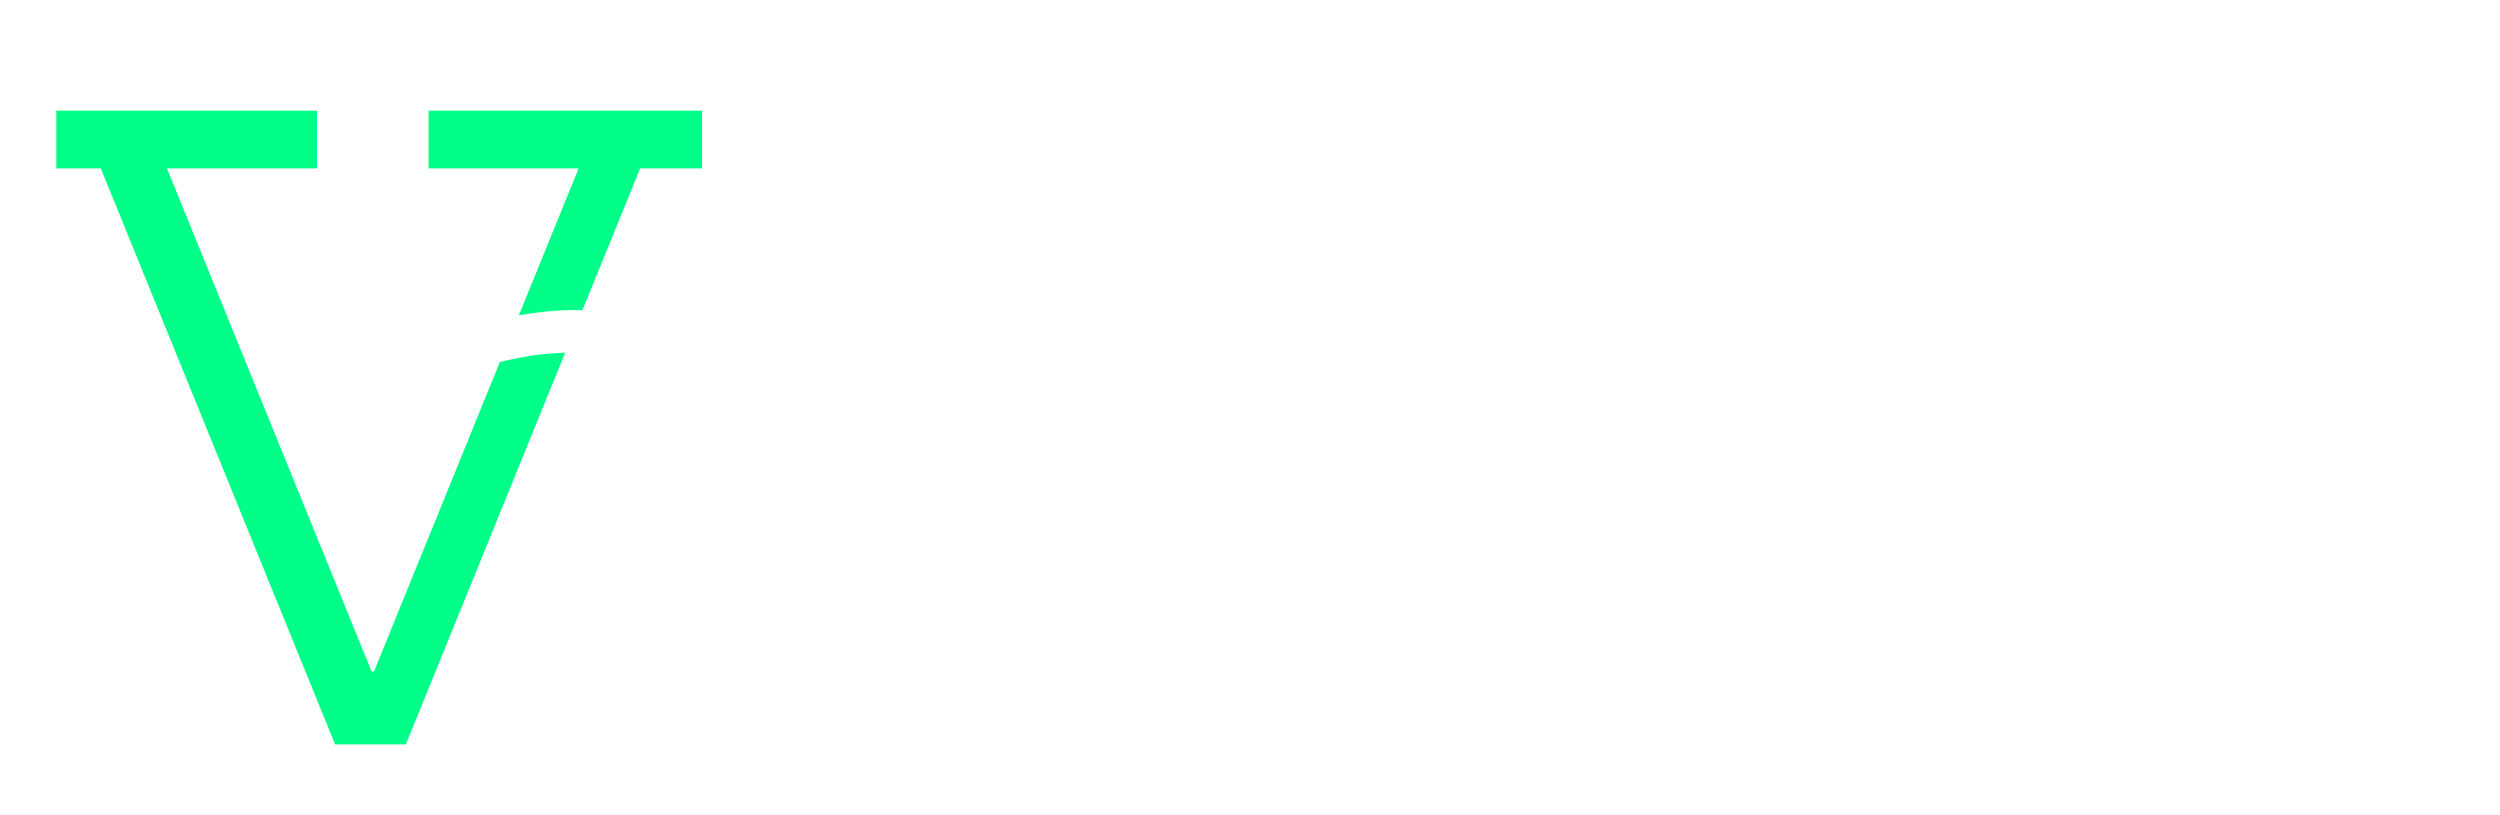 <svg width="178" height="58" viewBox="0 0 178 58" fill="none" xmlns="http://www.w3.org/2000/svg">
<g clip-path="url(#clip0_106_7)" filter="url(#filter0_d_106_7)">
<path d="M44.776 49.862C43.749 49.862 42.818 49.763 41.982 49.565C41.153 49.374 40.493 49.07 40.002 48.652C39.511 48.234 39.265 47.68 39.265 46.991C39.265 46.302 39.511 45.777 40.002 45.418C40.501 45.066 41.142 44.835 41.927 44.725V44.538L43.885 44.725C43.071 44.725 42.433 44.82 41.971 45.011C41.509 45.209 41.183 45.458 40.992 45.759C40.801 46.067 40.706 46.382 40.706 46.705C40.706 47.204 40.889 47.592 41.256 47.871C41.623 48.15 42.114 48.348 42.73 48.465C43.353 48.582 44.05 48.641 44.82 48.641C46.367 48.641 47.497 48.432 48.208 48.014C48.927 47.603 49.286 47.028 49.286 46.287C49.286 45.246 48.611 44.725 47.262 44.725H42.774C41.894 44.725 41.201 44.567 40.695 44.252C40.196 43.929 39.947 43.467 39.947 42.866C39.947 42.294 40.174 41.858 40.629 41.557C41.084 41.249 41.733 41.062 42.576 40.996V40.666L44.578 41.238H43.379C42.748 41.238 42.268 41.326 41.938 41.502C41.608 41.671 41.443 41.931 41.443 42.283C41.443 42.613 41.593 42.851 41.894 42.998C42.202 43.137 42.664 43.207 43.28 43.207H47.218C47.973 43.207 48.615 43.332 49.143 43.581C49.678 43.823 50.082 44.171 50.353 44.626C50.632 45.081 50.771 45.623 50.771 46.254C50.771 46.929 50.58 47.537 50.199 48.08C49.818 48.63 49.187 49.063 48.307 49.378C47.434 49.701 46.257 49.862 44.776 49.862ZM44.578 41.238C43.647 41.238 42.818 41.069 42.092 40.732C41.366 40.395 40.794 39.922 40.376 39.313C39.958 38.704 39.749 37.989 39.749 37.168C39.749 36.347 39.954 35.632 40.365 35.023C40.783 34.407 41.351 33.93 42.07 33.593C42.796 33.248 43.632 33.076 44.578 33.076C45.539 33.076 46.386 33.256 47.119 33.615C47.86 33.974 48.424 34.473 48.813 35.111C49.004 35.404 49.143 35.723 49.231 36.068C49.326 36.405 49.374 36.772 49.374 37.168C49.374 37.989 49.169 38.704 48.758 39.313C48.347 39.922 47.779 40.395 47.053 40.732C46.334 41.069 45.509 41.238 44.578 41.238ZM44.578 39.94C45.201 39.94 45.755 39.826 46.239 39.599C46.73 39.372 47.115 39.049 47.394 38.631C47.68 38.213 47.823 37.725 47.823 37.168C47.823 36.611 47.68 36.123 47.394 35.705C47.115 35.28 46.73 34.953 46.239 34.726C45.755 34.491 45.201 34.374 44.578 34.374C43.94 34.374 43.375 34.491 42.884 34.726C42.393 34.953 42.004 35.28 41.718 35.705C41.439 36.123 41.3 36.611 41.3 37.168C41.3 37.725 41.439 38.213 41.718 38.631C42.004 39.049 42.393 39.372 42.884 39.599C43.383 39.826 43.947 39.94 44.578 39.94ZM49.374 37.168L48.824 35.881L48.34 35.089L48.78 34.913C48.758 34.84 48.74 34.766 48.725 34.693C48.718 34.612 48.714 34.528 48.714 34.44C48.714 34.132 48.787 33.853 48.934 33.604C49.081 33.355 49.293 33.157 49.572 33.01C49.851 32.863 50.192 32.79 50.595 32.79C50.698 32.79 50.789 32.794 50.87 32.801C50.958 32.808 51.042 32.823 51.123 32.845V34.374C50.984 34.352 50.855 34.337 50.738 34.33C50.621 34.315 50.503 34.308 50.386 34.308C50.078 34.308 49.829 34.352 49.638 34.44C49.455 34.528 49.323 34.642 49.242 34.781C49.161 34.913 49.121 35.06 49.121 35.221C49.121 35.375 49.143 35.544 49.187 35.727C49.231 35.903 49.271 36.108 49.308 36.343C49.352 36.578 49.374 36.853 49.374 37.168ZM61.924 45C61.623 45 61.392 44.905 61.231 44.714C61.077 44.523 61 44.256 61 43.911V40.391L61.143 40.028L61.066 38.697L61 38.004V37.113C61 36.512 60.875 36.02 60.626 35.639C60.384 35.258 60.032 34.975 59.57 34.792C59.108 34.609 58.55 34.517 57.898 34.517C56.922 34.517 56.167 34.711 55.632 35.1C55.104 35.481 54.752 36.057 54.576 36.827L53.058 36.508C53.205 35.738 53.48 35.1 53.883 34.594C54.286 34.081 54.822 33.699 55.489 33.45C56.163 33.193 56.985 33.065 57.953 33.065C58.965 33.065 59.812 33.208 60.494 33.494C61.183 33.773 61.704 34.202 62.056 34.781C62.408 35.36 62.584 36.108 62.584 37.025V43.636H64.311V45H61.924ZM56.402 45.154C55.184 45.154 54.261 44.886 53.63 44.351C52.999 43.808 52.684 43.013 52.684 41.964C52.684 40.996 52.962 40.259 53.52 39.753C54.077 39.24 54.972 38.855 56.204 38.598L61.473 37.476V38.609L56.468 39.742C55.749 39.911 55.21 40.16 54.851 40.49C54.499 40.813 54.323 41.271 54.323 41.865C54.323 42.51 54.521 42.994 54.917 43.317C55.313 43.632 55.892 43.79 56.655 43.79C57.498 43.79 58.254 43.596 58.921 43.207C59.588 42.818 60.112 42.246 60.494 41.491C60.875 40.736 61.066 39.804 61.066 38.697L61.484 41.293H60.923C60.739 42.518 60.263 43.467 59.493 44.142C58.73 44.817 57.7 45.154 56.402 45.154ZM70.109 43.636H72.199V45H66.116V43.636H68.525V34.649H66.116V33.285H70.109V43.636ZM76.863 43.636V37.509C76.863 36.548 76.647 35.793 76.214 35.243C75.781 34.693 75.099 34.418 74.168 34.418C73.412 34.418 72.727 34.605 72.111 34.979C71.495 35.353 71.007 35.896 70.648 36.607C70.288 37.318 70.109 38.18 70.109 39.192L69.746 36.849H70.186C70.325 36.05 70.593 35.371 70.989 34.814C71.385 34.249 71.891 33.82 72.507 33.527C73.13 33.226 73.845 33.076 74.652 33.076C75.928 33.076 76.877 33.446 77.501 34.187C78.132 34.92 78.447 35.958 78.447 37.3V43.636H80.702V45H74.806V43.636H76.863ZM92.089 41.898C92.089 42.514 92.206 42.98 92.441 43.295C92.675 43.603 93.035 43.757 93.519 43.757C93.995 43.757 94.355 43.599 94.597 43.284C94.839 42.961 94.96 42.499 94.96 41.898V40.809H96.39V41.887C96.39 42.591 96.283 43.192 96.071 43.691C95.865 44.182 95.55 44.56 95.125 44.824C94.699 45.081 94.153 45.209 93.486 45.209C92.804 45.209 92.243 45.077 91.803 44.813C91.363 44.542 91.036 44.16 90.824 43.669C90.611 43.178 90.505 42.587 90.505 41.898L90.516 34.649H88.426V33.285H90.516V30.315H92.1V33.285H96.236L96.225 34.649H92.1L92.089 41.898ZM102.378 43.636H104.666V45H98.385V43.636H100.794V34.649H98.385V33.285H102.378V43.636ZM106.877 34.968C106.745 34.931 106.602 34.902 106.448 34.88C106.302 34.858 106.14 34.847 105.964 34.847C104.879 34.847 104.01 35.254 103.357 36.068C102.705 36.875 102.378 37.997 102.378 39.434L102.004 36.871H102.455C102.558 36.094 102.771 35.426 103.093 34.869C103.416 34.304 103.834 33.872 104.347 33.571C104.868 33.263 105.477 33.109 106.173 33.109C106.305 33.109 106.423 33.116 106.525 33.131C106.635 33.138 106.753 33.153 106.877 33.175V34.968ZM117.697 45C117.397 45 117.166 44.905 117.004 44.714C116.85 44.523 116.773 44.256 116.773 43.911V40.391L116.916 40.028L116.839 38.697L116.773 38.004V37.113C116.773 36.512 116.649 36.02 116.399 35.639C116.157 35.258 115.805 34.975 115.343 34.792C114.881 34.609 114.324 34.517 113.671 34.517C112.696 34.517 111.941 34.711 111.405 35.1C110.877 35.481 110.525 36.057 110.349 36.827L108.831 36.508C108.978 35.738 109.253 35.1 109.656 34.594C110.06 34.081 110.595 33.699 111.262 33.45C111.937 33.193 112.758 33.065 113.726 33.065C114.738 33.065 115.585 33.208 116.267 33.494C116.957 33.773 117.477 34.202 117.829 34.781C118.181 35.36 118.357 36.108 118.357 37.025V43.636H120.084V45H117.697ZM112.175 45.154C110.958 45.154 110.034 44.886 109.403 44.351C108.773 43.808 108.457 43.013 108.457 41.964C108.457 40.996 108.736 40.259 109.293 39.753C109.851 39.24 110.745 38.855 111.977 38.598L117.246 37.476V38.609L112.241 39.742C111.523 39.911 110.984 40.16 110.624 40.49C110.272 40.813 110.096 41.271 110.096 41.865C110.096 42.51 110.294 42.994 110.69 43.317C111.086 43.632 111.666 43.79 112.428 43.79C113.272 43.79 114.027 43.596 114.694 43.207C115.362 42.818 115.886 42.246 116.267 41.491C116.649 40.736 116.839 39.804 116.839 38.697L117.257 41.293H116.696C116.513 42.518 116.036 43.467 115.266 44.142C114.504 44.817 113.473 45.154 112.175 45.154ZM128.018 45.209C126.8 45.209 125.741 44.952 124.839 44.439C123.944 43.926 123.247 43.218 122.749 42.316C122.257 41.407 122.012 40.362 122.012 39.181C122.012 38.286 122.147 37.469 122.419 36.728C122.69 35.98 123.079 35.335 123.585 34.792C124.091 34.242 124.692 33.82 125.389 33.527C126.085 33.226 126.863 33.076 127.721 33.076C128.549 33.076 129.239 33.212 129.789 33.483C130.346 33.747 130.779 34.114 131.087 34.583C131.395 35.045 131.593 35.577 131.681 36.178H132.066L131.747 37.839C131.651 37.179 131.435 36.6 131.098 36.101C130.76 35.595 130.32 35.203 129.778 34.924C129.235 34.638 128.608 34.495 127.897 34.495C127.046 34.495 126.298 34.697 125.653 35.1C125.015 35.496 124.516 36.046 124.157 36.75C123.805 37.447 123.629 38.257 123.629 39.181C123.629 40.076 123.808 40.868 124.168 41.557C124.534 42.239 125.044 42.774 125.697 43.163C126.357 43.552 127.134 43.746 128.029 43.746C128.953 43.746 129.748 43.544 130.416 43.141C131.083 42.73 131.571 42.18 131.879 41.491L133.342 42.14C132.924 43.086 132.253 43.834 131.329 44.384C130.412 44.934 129.308 45.209 128.018 45.209ZM131.747 37.839V33.285H133.331V37.839H131.747ZM139.238 43.636H141.317V45H135.3V43.636H137.654V28.984H135.3V27.62H139.238V43.636ZM143.33 37.575L147.983 43.636H149.512V45H143.484V43.636H146.025L142.208 38.532L143.33 37.575ZM138.765 41.843L138.435 40.578L145.618 34.649H142.043V33.285H149.325V34.649H147.675L138.765 41.843ZM156.934 45.209C155.724 45.209 154.675 44.952 153.788 44.439C152.9 43.926 152.215 43.218 151.731 42.316C151.247 41.407 151.005 40.362 151.005 39.181C151.005 37.986 151.247 36.93 151.731 36.013C152.222 35.096 152.904 34.378 153.777 33.857C154.657 33.336 155.68 33.076 156.846 33.076C158.019 33.076 159.035 33.333 159.893 33.846C160.751 34.359 161.411 35.071 161.873 35.98C162.335 36.889 162.566 37.938 162.566 39.126C162.566 39.265 162.562 39.375 162.555 39.456C162.555 39.537 162.547 39.606 162.533 39.665H160.971C160.978 39.577 160.982 39.482 160.982 39.379C160.989 39.269 160.993 39.144 160.993 39.005C160.993 38.132 160.824 37.359 160.487 36.684C160.157 36.002 159.684 35.467 159.068 35.078C158.452 34.689 157.711 34.495 156.846 34.495C156.002 34.495 155.262 34.697 154.624 35.1C153.986 35.496 153.491 36.046 153.139 36.75C152.787 37.447 152.611 38.257 152.611 39.181C152.611 40.076 152.783 40.868 153.128 41.557C153.48 42.239 153.978 42.774 154.624 43.163C155.269 43.552 156.035 43.746 156.923 43.746C157.847 43.746 158.646 43.53 159.321 43.097C160.003 42.657 160.509 42.059 160.839 41.304L162.335 41.865C161.902 42.899 161.209 43.717 160.256 44.318C159.31 44.912 158.202 45.209 156.934 45.209ZM152.006 39.665V38.444H162.06L162.522 39.665H152.006ZM168.744 43.636H171.032V45H164.751V43.636H167.16V34.649H164.751V33.285H168.744V43.636ZM173.243 34.968C173.111 34.931 172.968 34.902 172.814 34.88C172.667 34.858 172.506 34.847 172.33 34.847C171.244 34.847 170.375 35.254 169.723 36.068C169.07 36.875 168.744 37.997 168.744 39.434L168.37 36.871H168.821C168.923 36.094 169.136 35.426 169.459 34.869C169.781 34.304 170.199 33.872 170.713 33.571C171.233 33.263 171.842 33.109 172.539 33.109C172.671 33.109 172.788 33.116 172.891 33.131C173.001 33.138 173.118 33.153 173.243 33.175V34.968Z" fill="white"/>
<g filter="url(#filter1_i_106_7)">
<path d="M45.577 3.99L28.897 45H23.857L7.177 3.99H2.767V-0.12H22.567V3.99H11.887L27.127 41.46L24.127 39.81H28.507L25.957 41.46L41.197 3.99H30.517V-0.12H49.987V3.99H45.577Z" fill="#00FF88"/>
</g>
<g filter="url(#filter2_d_106_7)">
<path d="M42.282 25.05C42.048 25.05 41.832 25.017 41.632 24.95C40.998 24.817 40.548 24.433 40.282 23.8C40.082 23.233 40.132 22.6 40.432 21.9C40.765 21.2 41.198 20.417 41.732 19.55C41.932 19.25 42.115 18.95 42.282 18.65C42.482 18.317 42.648 18.017 42.782 17.75C42.848 17.65 42.898 17.567 42.932 17.5C42.965 17.4 42.998 17.317 43.032 17.25C42.032 17.083 40.865 17.05 39.532 17.15C38.232 17.217 36.765 17.467 35.132 17.9C33.698 18.267 32.148 18.75 30.482 19.35C28.848 19.917 27.115 20.6 25.282 21.4C24.915 21.533 24.548 21.533 24.182 21.4C23.815 21.267 23.548 21.017 23.382 20.65C23.182 20.283 23.165 19.9 23.332 19.5C23.498 19.067 23.765 18.783 24.132 18.65C25.998 17.817 27.782 17.1 29.482 16.5C31.215 15.867 32.848 15.367 34.382 15C38.482 13.967 41.832 13.8 44.432 14.5C45.198 14.7 45.732 15.167 46.032 15.9C46.332 16.633 46.265 17.45 45.832 18.35C45.398 19.25 44.882 20.183 44.282 21.15C44.248 21.217 44.198 21.3 44.132 21.4C44.065 21.5 43.998 21.617 43.932 21.75C44.698 21.583 45.832 21.25 47.332 20.75C48.832 20.25 50.898 19.517 53.532 18.55C53.898 18.417 54.265 18.45 54.632 18.65C55.032 18.817 55.298 19.1 55.432 19.5C55.598 19.867 55.598 20.25 55.432 20.65C55.265 21.017 54.965 21.283 54.532 21.45C52.998 21.983 51.598 22.467 50.332 22.9C49.065 23.333 47.932 23.7 46.932 24C45.598 24.4 44.582 24.683 43.882 24.85C43.182 24.983 42.648 25.05 42.282 25.05Z" fill="white"/>
</g>
</g>
<defs>
<filter id="filter0_d_106_7" x="0" y="0" width="178" height="58" filterUnits="userSpaceOnUse" color-interpolation-filters="sRGB">
<feFlood flood-opacity="0" result="BackgroundImageFix"/>
<feColorMatrix in="SourceAlpha" type="matrix" values="0 0 0 0 0 0 0 0 0 0 0 0 0 0 0 0 0 0 127 0" result="hardAlpha"/>
<feOffset dy="4"/>
<feGaussianBlur stdDeviation="2"/>
<feComposite in2="hardAlpha" operator="out"/>
<feColorMatrix type="matrix" values="0 0 0 0 0 0 0 0 0 0 0 0 0 0 0 0 0 0 0.25 0"/>
<feBlend mode="normal" in2="BackgroundImageFix" result="effect1_dropShadow_106_7"/>
<feBlend mode="normal" in="SourceGraphic" in2="effect1_dropShadow_106_7" result="shape"/>
</filter>
<filter id="filter1_i_106_7" x="2.767" y="-0.12" width="47.22" height="49.12" filterUnits="userSpaceOnUse" color-interpolation-filters="sRGB">
<feFlood flood-opacity="0" result="BackgroundImageFix"/>
<feBlend mode="normal" in="SourceGraphic" in2="BackgroundImageFix" result="shape"/>
<feColorMatrix in="SourceAlpha" type="matrix" values="0 0 0 0 0 0 0 0 0 0 0 0 0 0 0 0 0 0 127 0" result="hardAlpha"/>
<feOffset dy="4"/>
<feGaussianBlur stdDeviation="2"/>
<feComposite in2="hardAlpha" operator="arithmetic" k2="-1" k3="1"/>
<feColorMatrix type="matrix" values="0 0 0 0 0 0 0 0 0 0 0 0 0 0 0 0 0 0 0.25 0"/>
<feBlend mode="normal" in2="shape" result="effect1_innerShadow_106_7"/>
</filter>
<filter id="filter2_d_106_7" x="19.082" y="13.45" width="40.6" height="19.6" filterUnits="userSpaceOnUse" color-interpolation-filters="sRGB">
<feFlood flood-opacity="0" result="BackgroundImageFix"/>
<feColorMatrix in="SourceAlpha" type="matrix" values="0 0 0 0 0 0 0 0 0 0 0 0 0 0 0 0 0 0 127 0" result="hardAlpha"/>
<feOffset dy="4"/>
<feGaussianBlur stdDeviation="2"/>
<feComposite in2="hardAlpha" operator="out"/>
<feColorMatrix type="matrix" values="0 0 0 0 0 0 0 0 0 0 0 0 0 0 0 0 0 0 0.25 0"/>
<feBlend mode="normal" in2="BackgroundImageFix" result="effect1_dropShadow_106_7"/>
<feBlend mode="normal" in="SourceGraphic" in2="effect1_dropShadow_106_7" result="shape"/>
</filter>
<clipPath id="clip0_106_7">
<rect width="170" height="50" fill="white" transform="translate(4)"/>
</clipPath>
</defs>
</svg>
